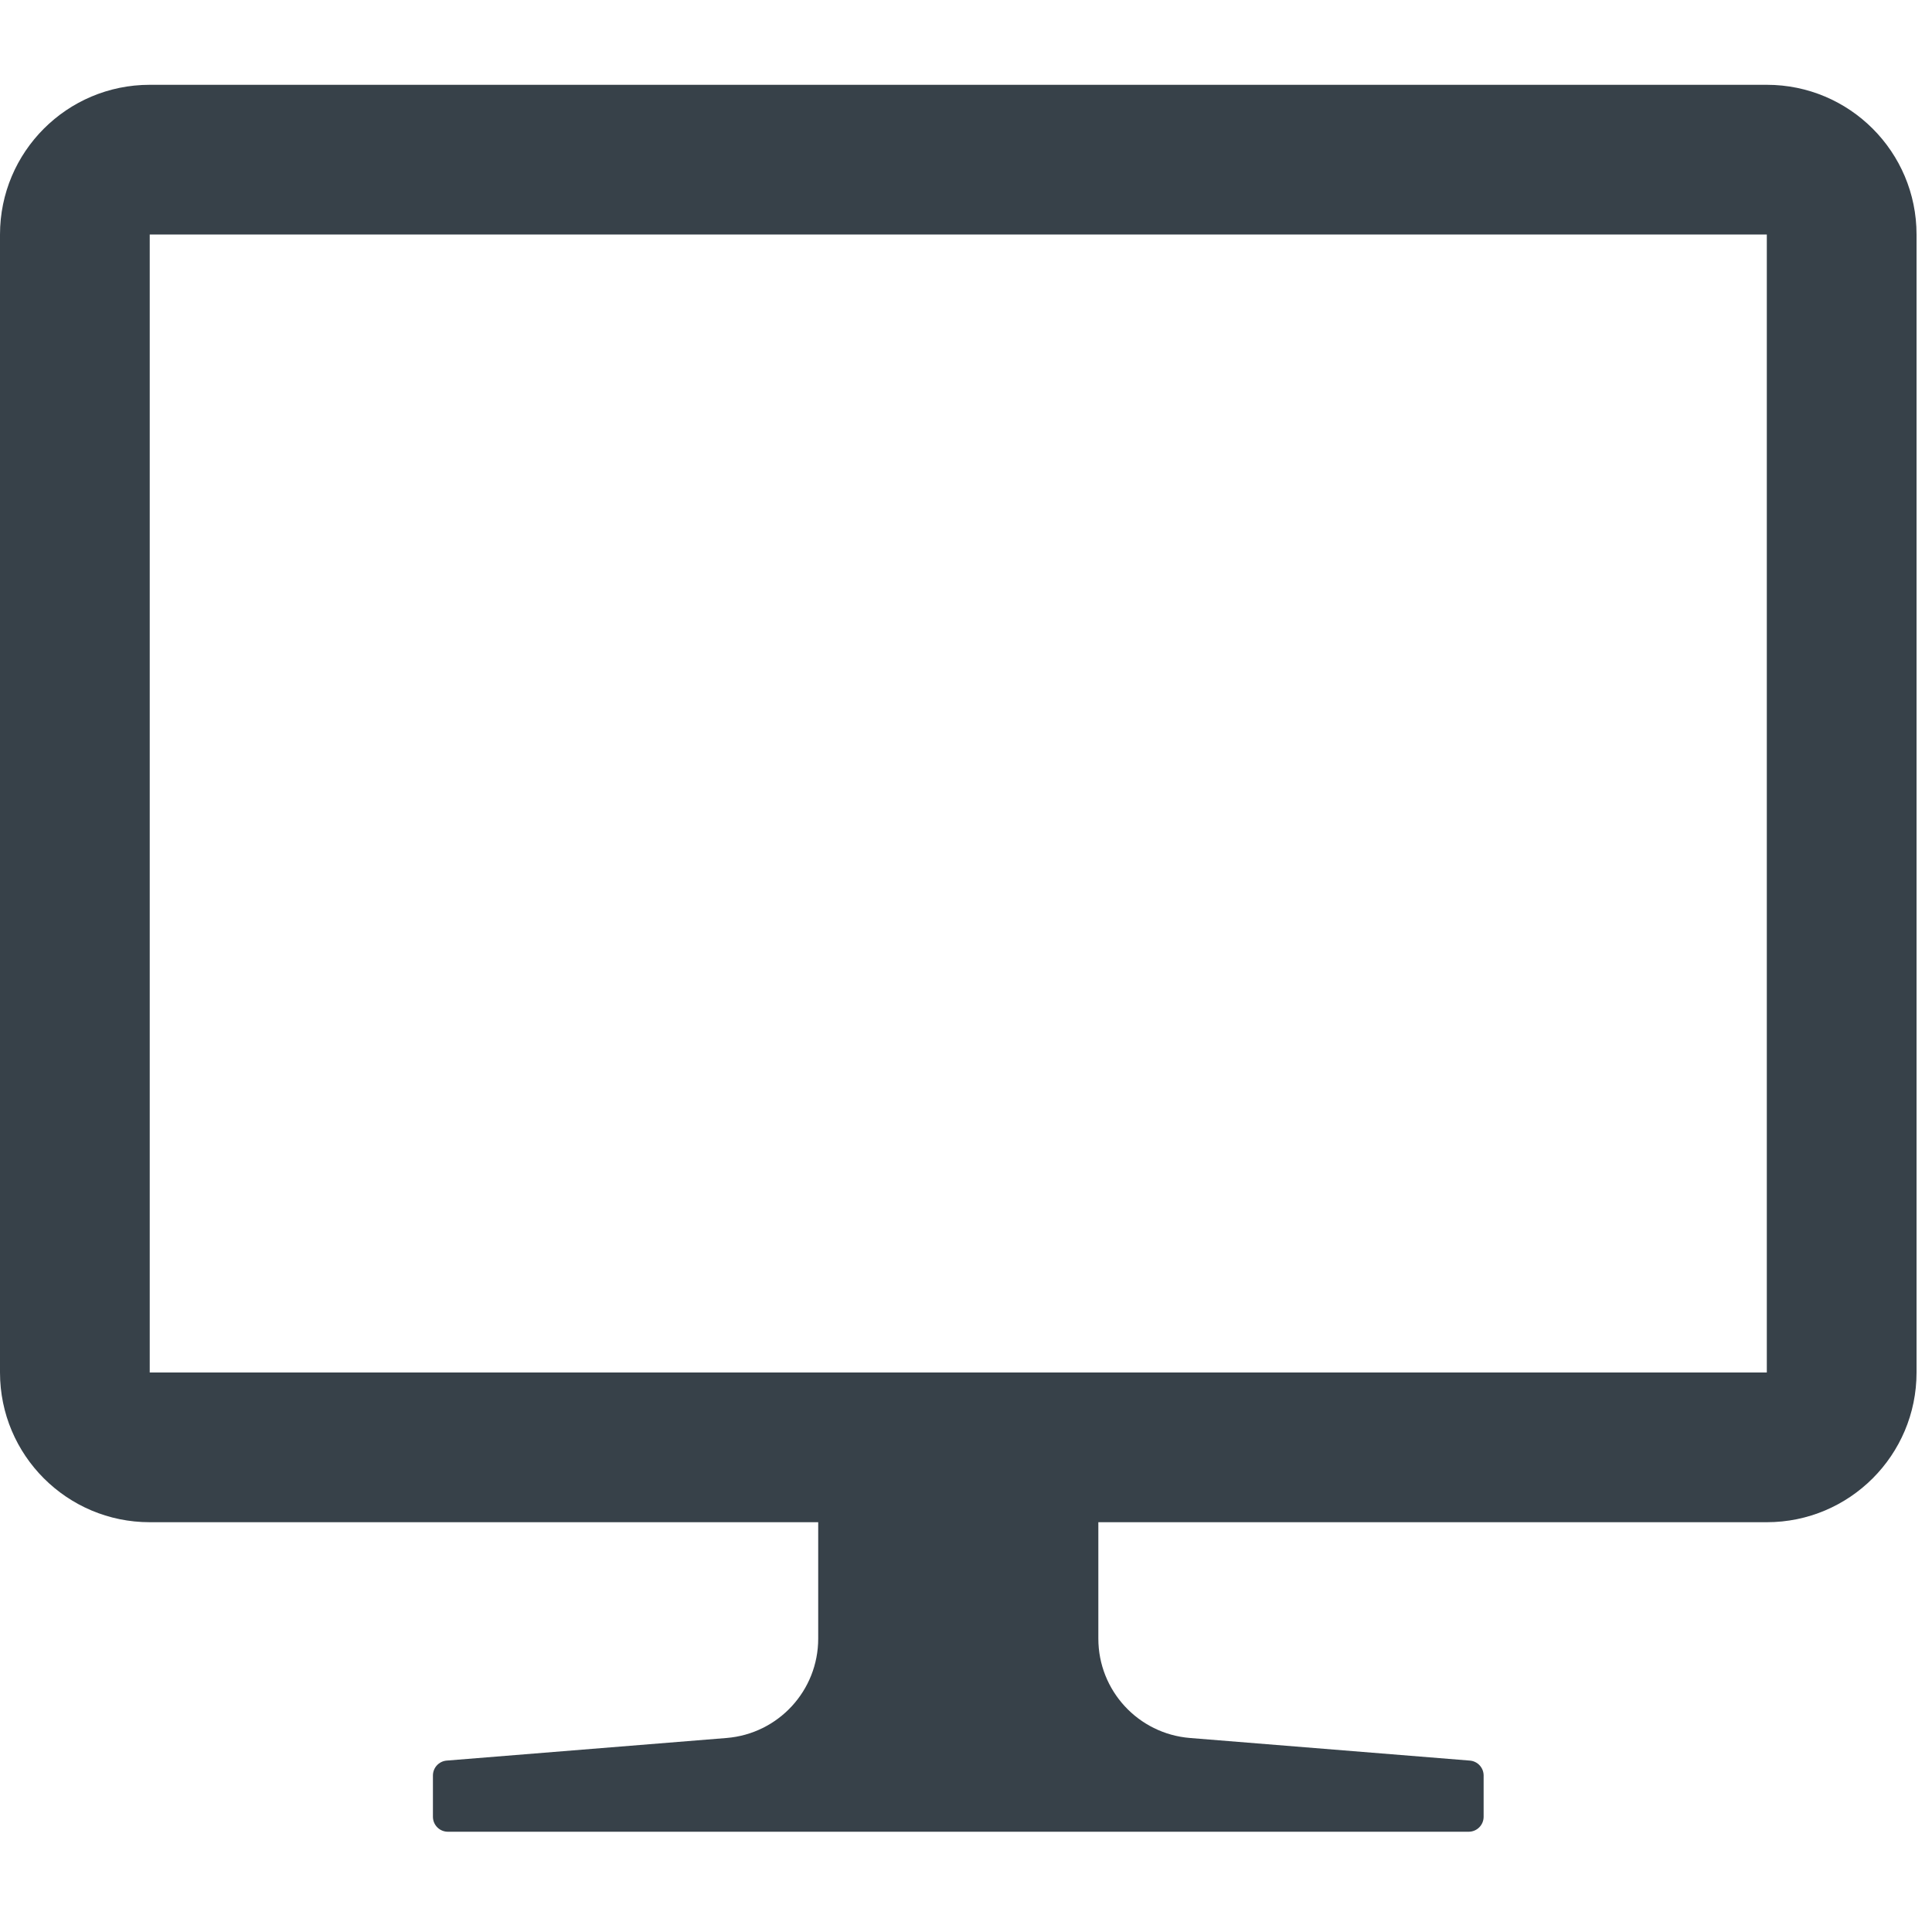 <?xml version="1.0" encoding="UTF-8" standalone="no"?>
<!-- Created with Inkscape (http://www.inkscape.org/) -->

<svg
   xmlns:dc="http://purl.org/dc/elements/1.1/"
   xmlns:cc="http://creativecommons.org/ns#"
   xmlns:rdf="http://www.w3.org/1999/02/22-rdf-syntax-ns#"
   xmlns:svg="http://www.w3.org/2000/svg"
   xmlns="http://www.w3.org/2000/svg"
   xmlns:sodipodi="http://sodipodi.sourceforge.net/DTD/sodipodi-0.dtd"
   xmlns:inkscape="http://www.inkscape.org/namespaces/inkscape"
   width="32px"
   height="32px"
   id="svg2985"
   version="1.1"
   inkscape:version="0.92.3 (2405546, 2018-03-11)"
   sodipodi:docname="2140.svg">
  <defs
     id="defs2987" />
  <sodipodi:namedview
     id="base"
     pagecolor="#ffffff"
     bordercolor="#666666"
     borderopacity="1.0"
     inkscape:pageopacity="0.0"
     inkscape:pageshadow="2"
     inkscape:zoom="11.197802"
     inkscape:cx="-9.853288"
     inkscape:cy="16"
     inkscape:current-layer="layer1"
     showgrid="true"
     inkscape:grid-bbox="true"
     inkscape:document-units="px"
     inkscape:window-width="1920"
     inkscape:window-height="1015"
     inkscape:window-x="0"
     inkscape:window-y="0"
     inkscape:window-maximized="1" />
  <g
     id="layer1"
     inkscape:label="Layer 1"
     inkscape:groupmode="layer">
    <g
       style="opacity:1"
       id="g6"
       transform="matrix(0.062,0,0,0.062,0,3.125e-5)">
      <path
         class="st0"
         d="M 472,22.654 H 40 c -22.09,0 -40,17.91 -40,40 v 304 c 0,22.094 17.91,40 40,40 h 178.582 v 31.102 c 0,13.875 -10.657,25.426 -24.485,26.543 l -74.766,6.038 c -2.074,0.168 -3.676,1.902 -3.676,3.985 v 11.027 c 0,2.207 1.79,3.996 3.996,3.996 h 272.696 c 2.21,0 4,-1.789 4,-3.996 v -11.027 c 0,-2.082 -1.602,-3.817 -3.676,-3.985 l -74.766,-6.038 C 304.077,463.181 293.42,451.631 293.42,437.756 V 406.654 H 472 c 22.094,0 40,-17.906 40,-40 v -304 c 0,-22.089 -17.906,-40 -40,-40 z m -432,344 v -304 h 432 v 304 H 41.16 Z"
         id="path4"
         inkscape:connector-curvature="0"
         style="fill:#374149" />
    </g>
  </g>
</svg>
